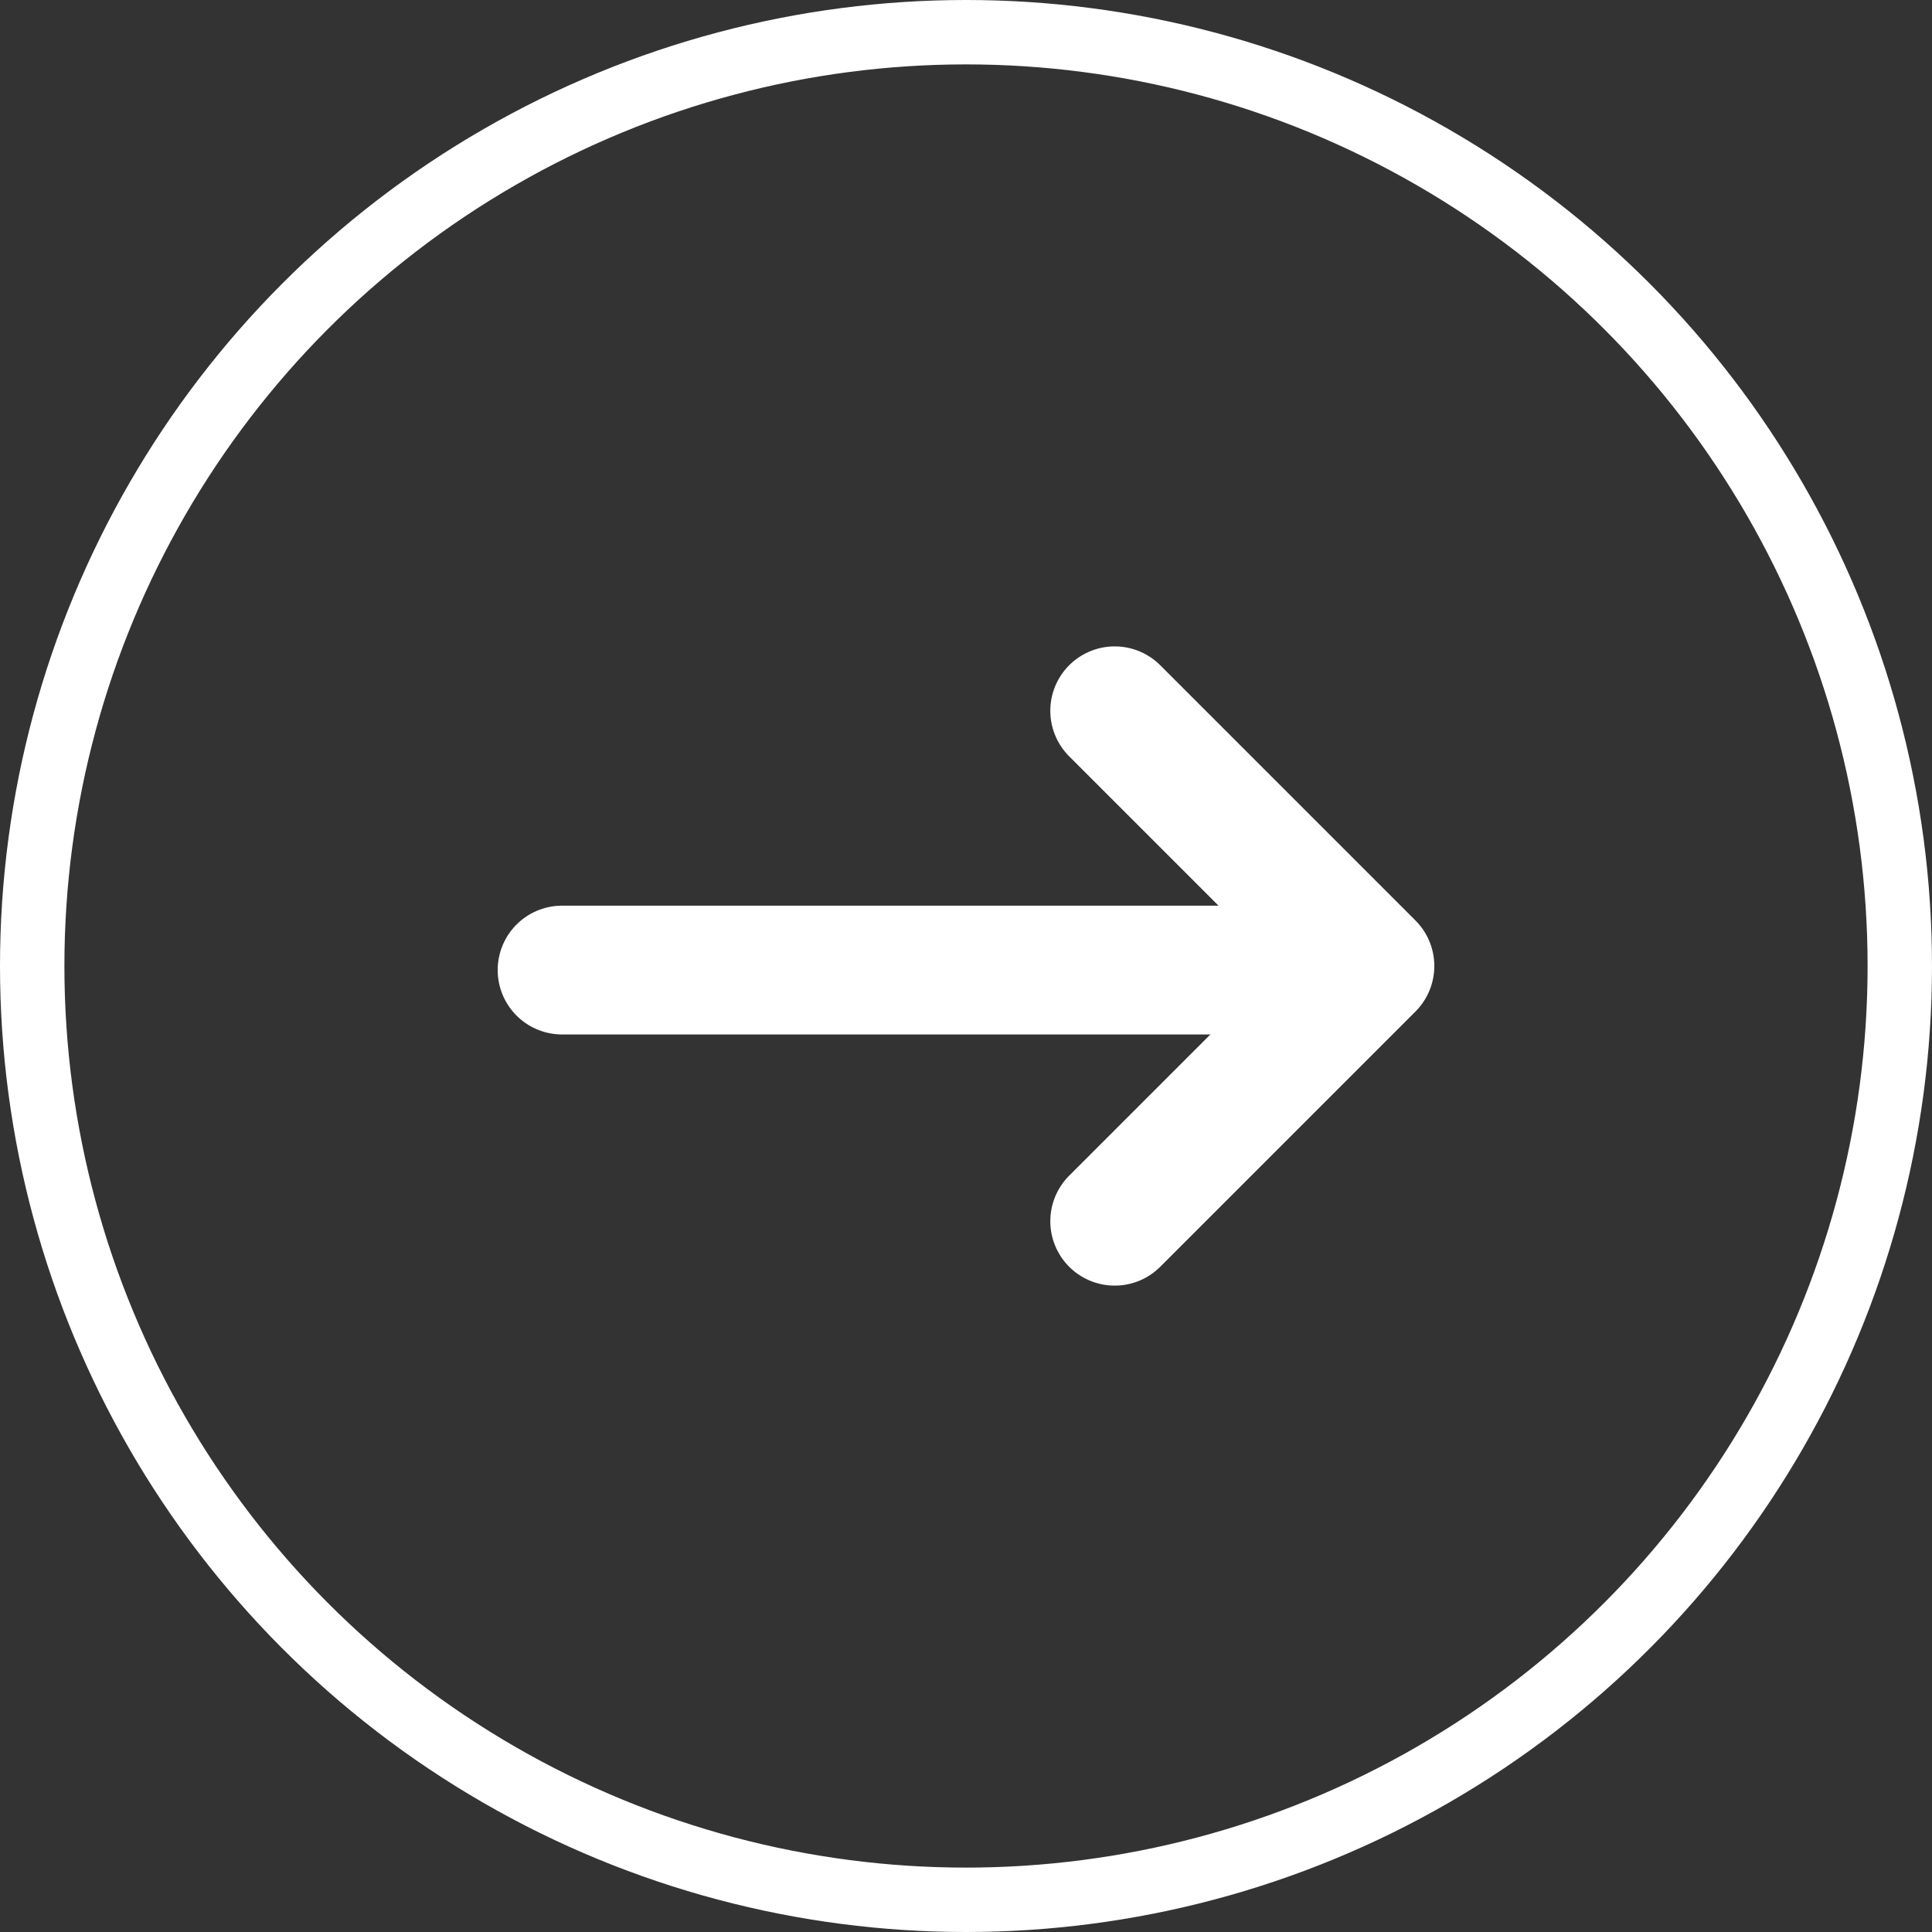 <svg xmlns="http://www.w3.org/2000/svg" width="30" height="30" viewBox="0 0 30 30"><rect x="0" y="0" width="30" height="30" fill="#333333" stroke="none"/><defs><style>.a,.b{fill:none;stroke:#fff;}.b{stroke-linecap:round;stroke-linejoin:round;stroke-width:2px;}</style></defs><g transform="translate(-1012.25 -512.25)"><circle class="a" cx="14.5" cy="14.5" r="14.5" transform="translate(1012.75 512.75)"/><g transform="translate(1020.978 523.287)"><path class="b" d="M1044.29,540.564l3.963-3.963-3.963-3.963" transform="translate(-1035.709 -532.638)"/><line class="b" x2="12.013" transform="translate(0 4.026)"/></g></g></svg>